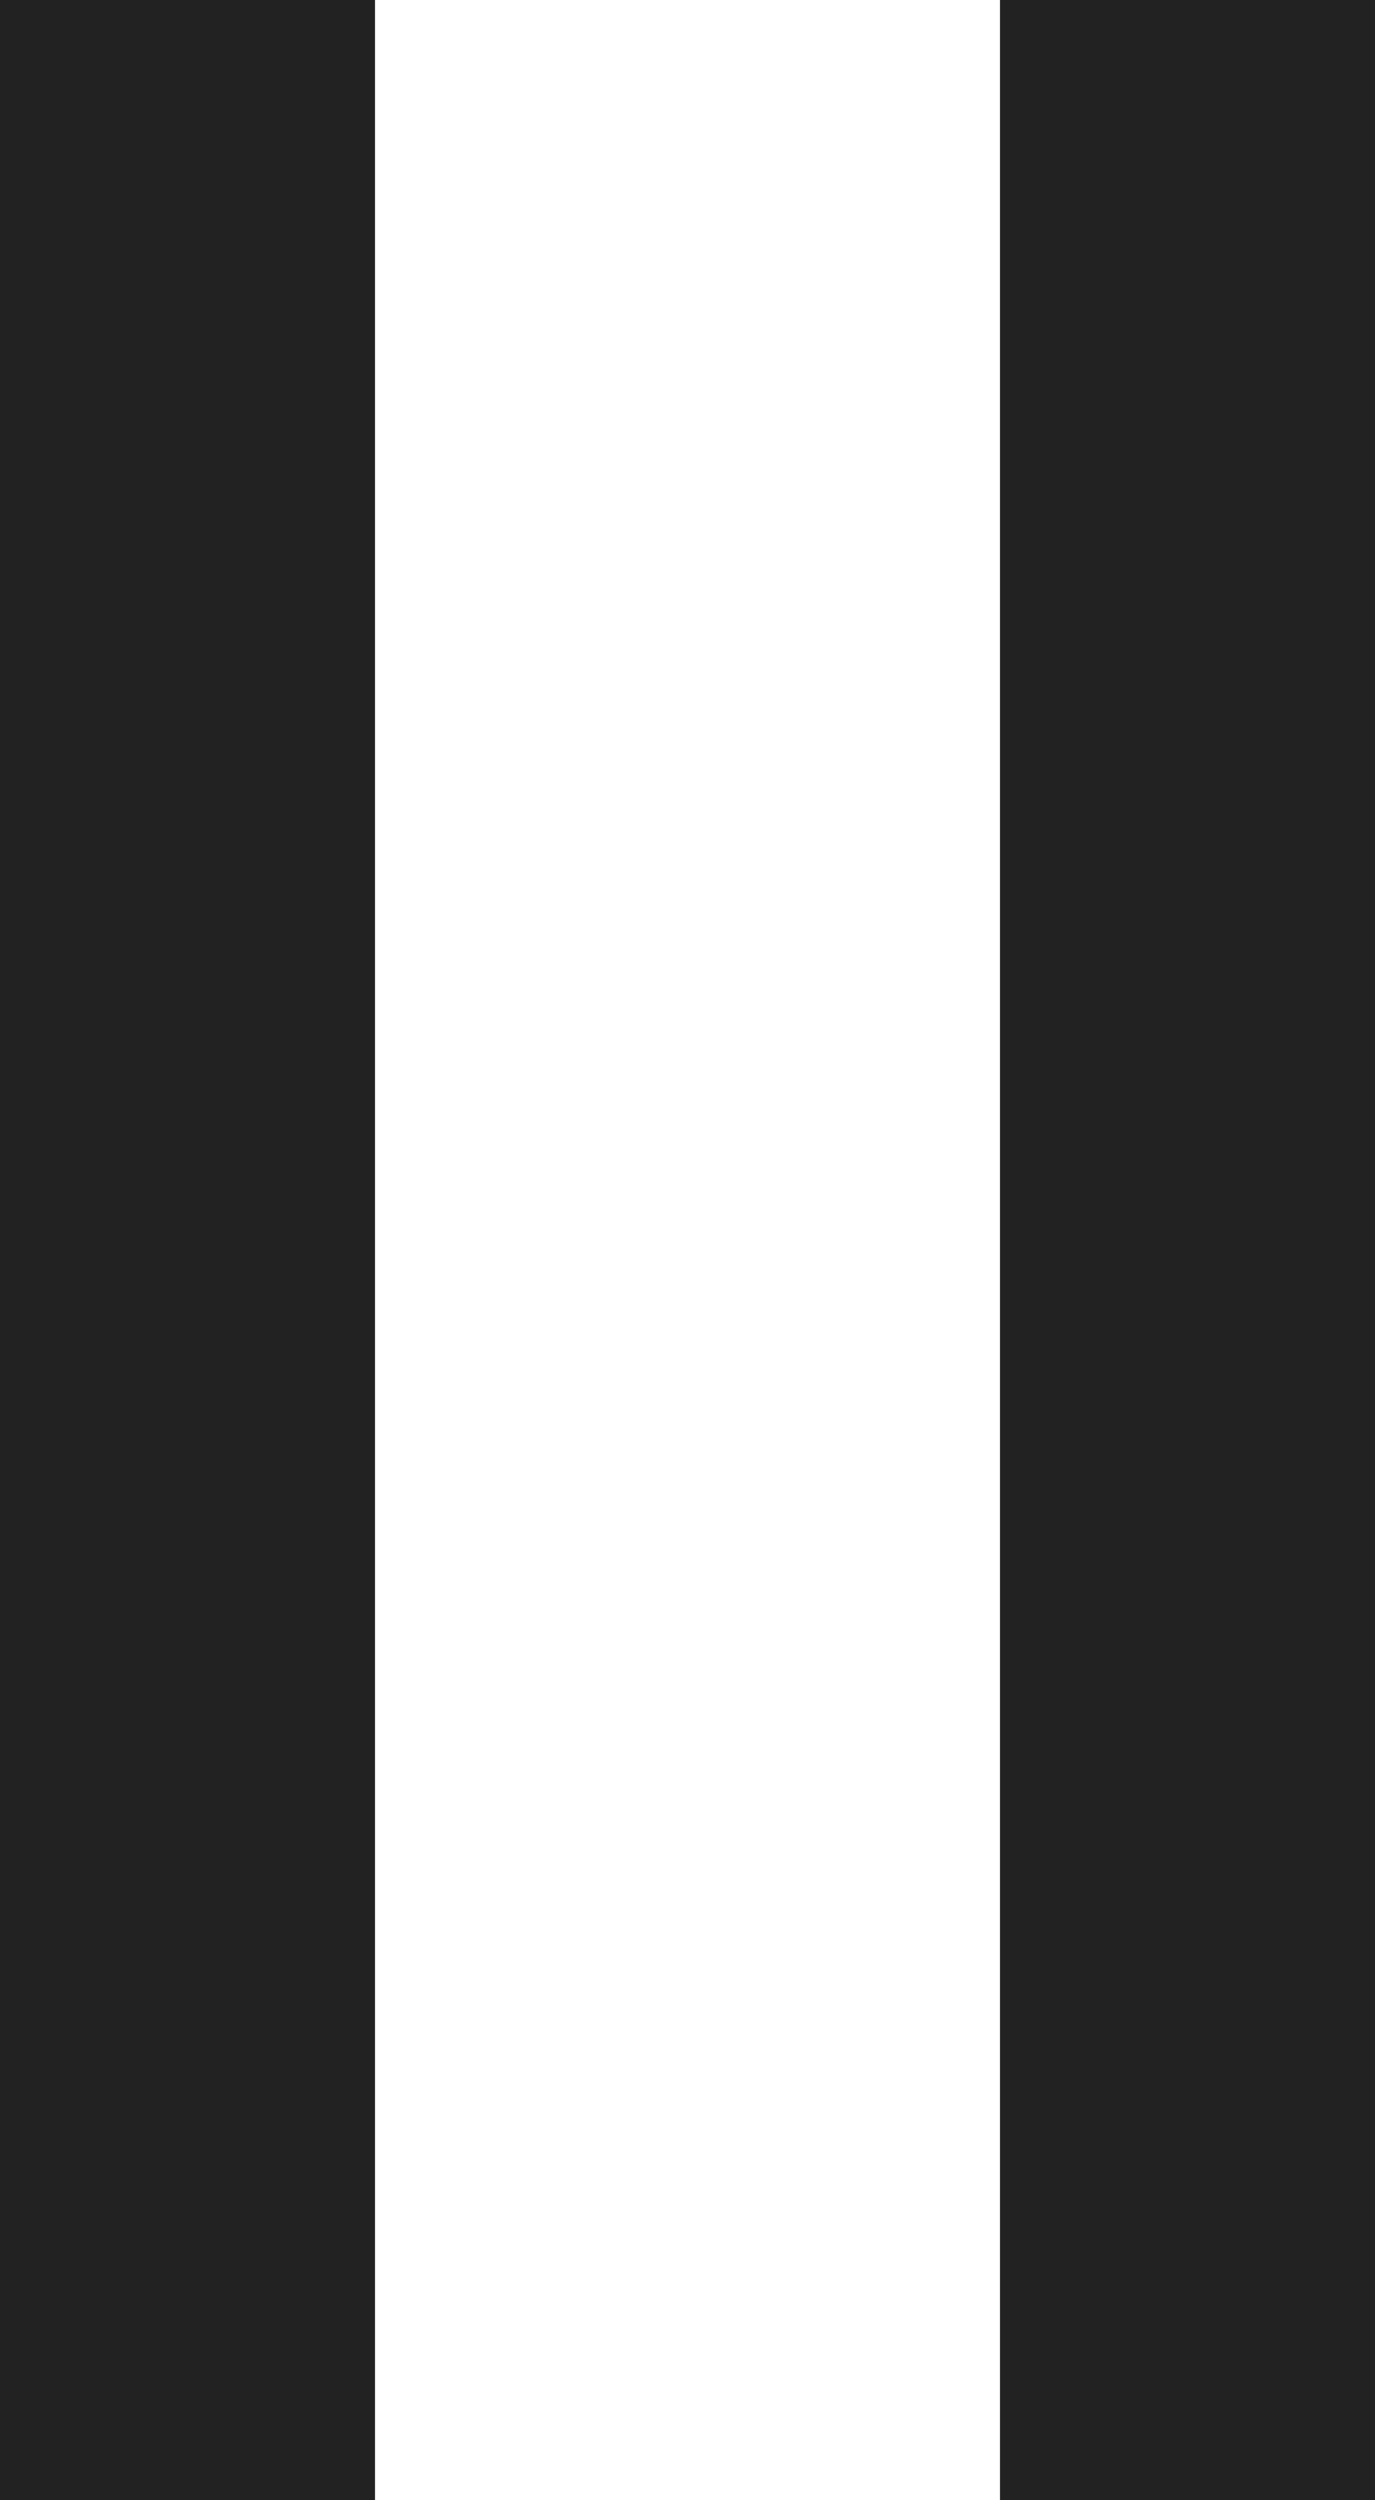 <svg xmlns="http://www.w3.org/2000/svg" width="5.5" height="10" viewBox="0 0 5.5 10">
  <g id="그룹_16335" data-name="그룹 16335" transform="translate(-444.25 -420)">
    <line id="선_928" data-name="선 928" y2="10" transform="translate(445 420)" fill="none" stroke="#222" stroke-width="1.5"/>
    <line id="선_929" data-name="선 929" y2="10" transform="translate(449 420)" fill="none" stroke="#222" stroke-width="1.5"/>
  </g>
</svg>
